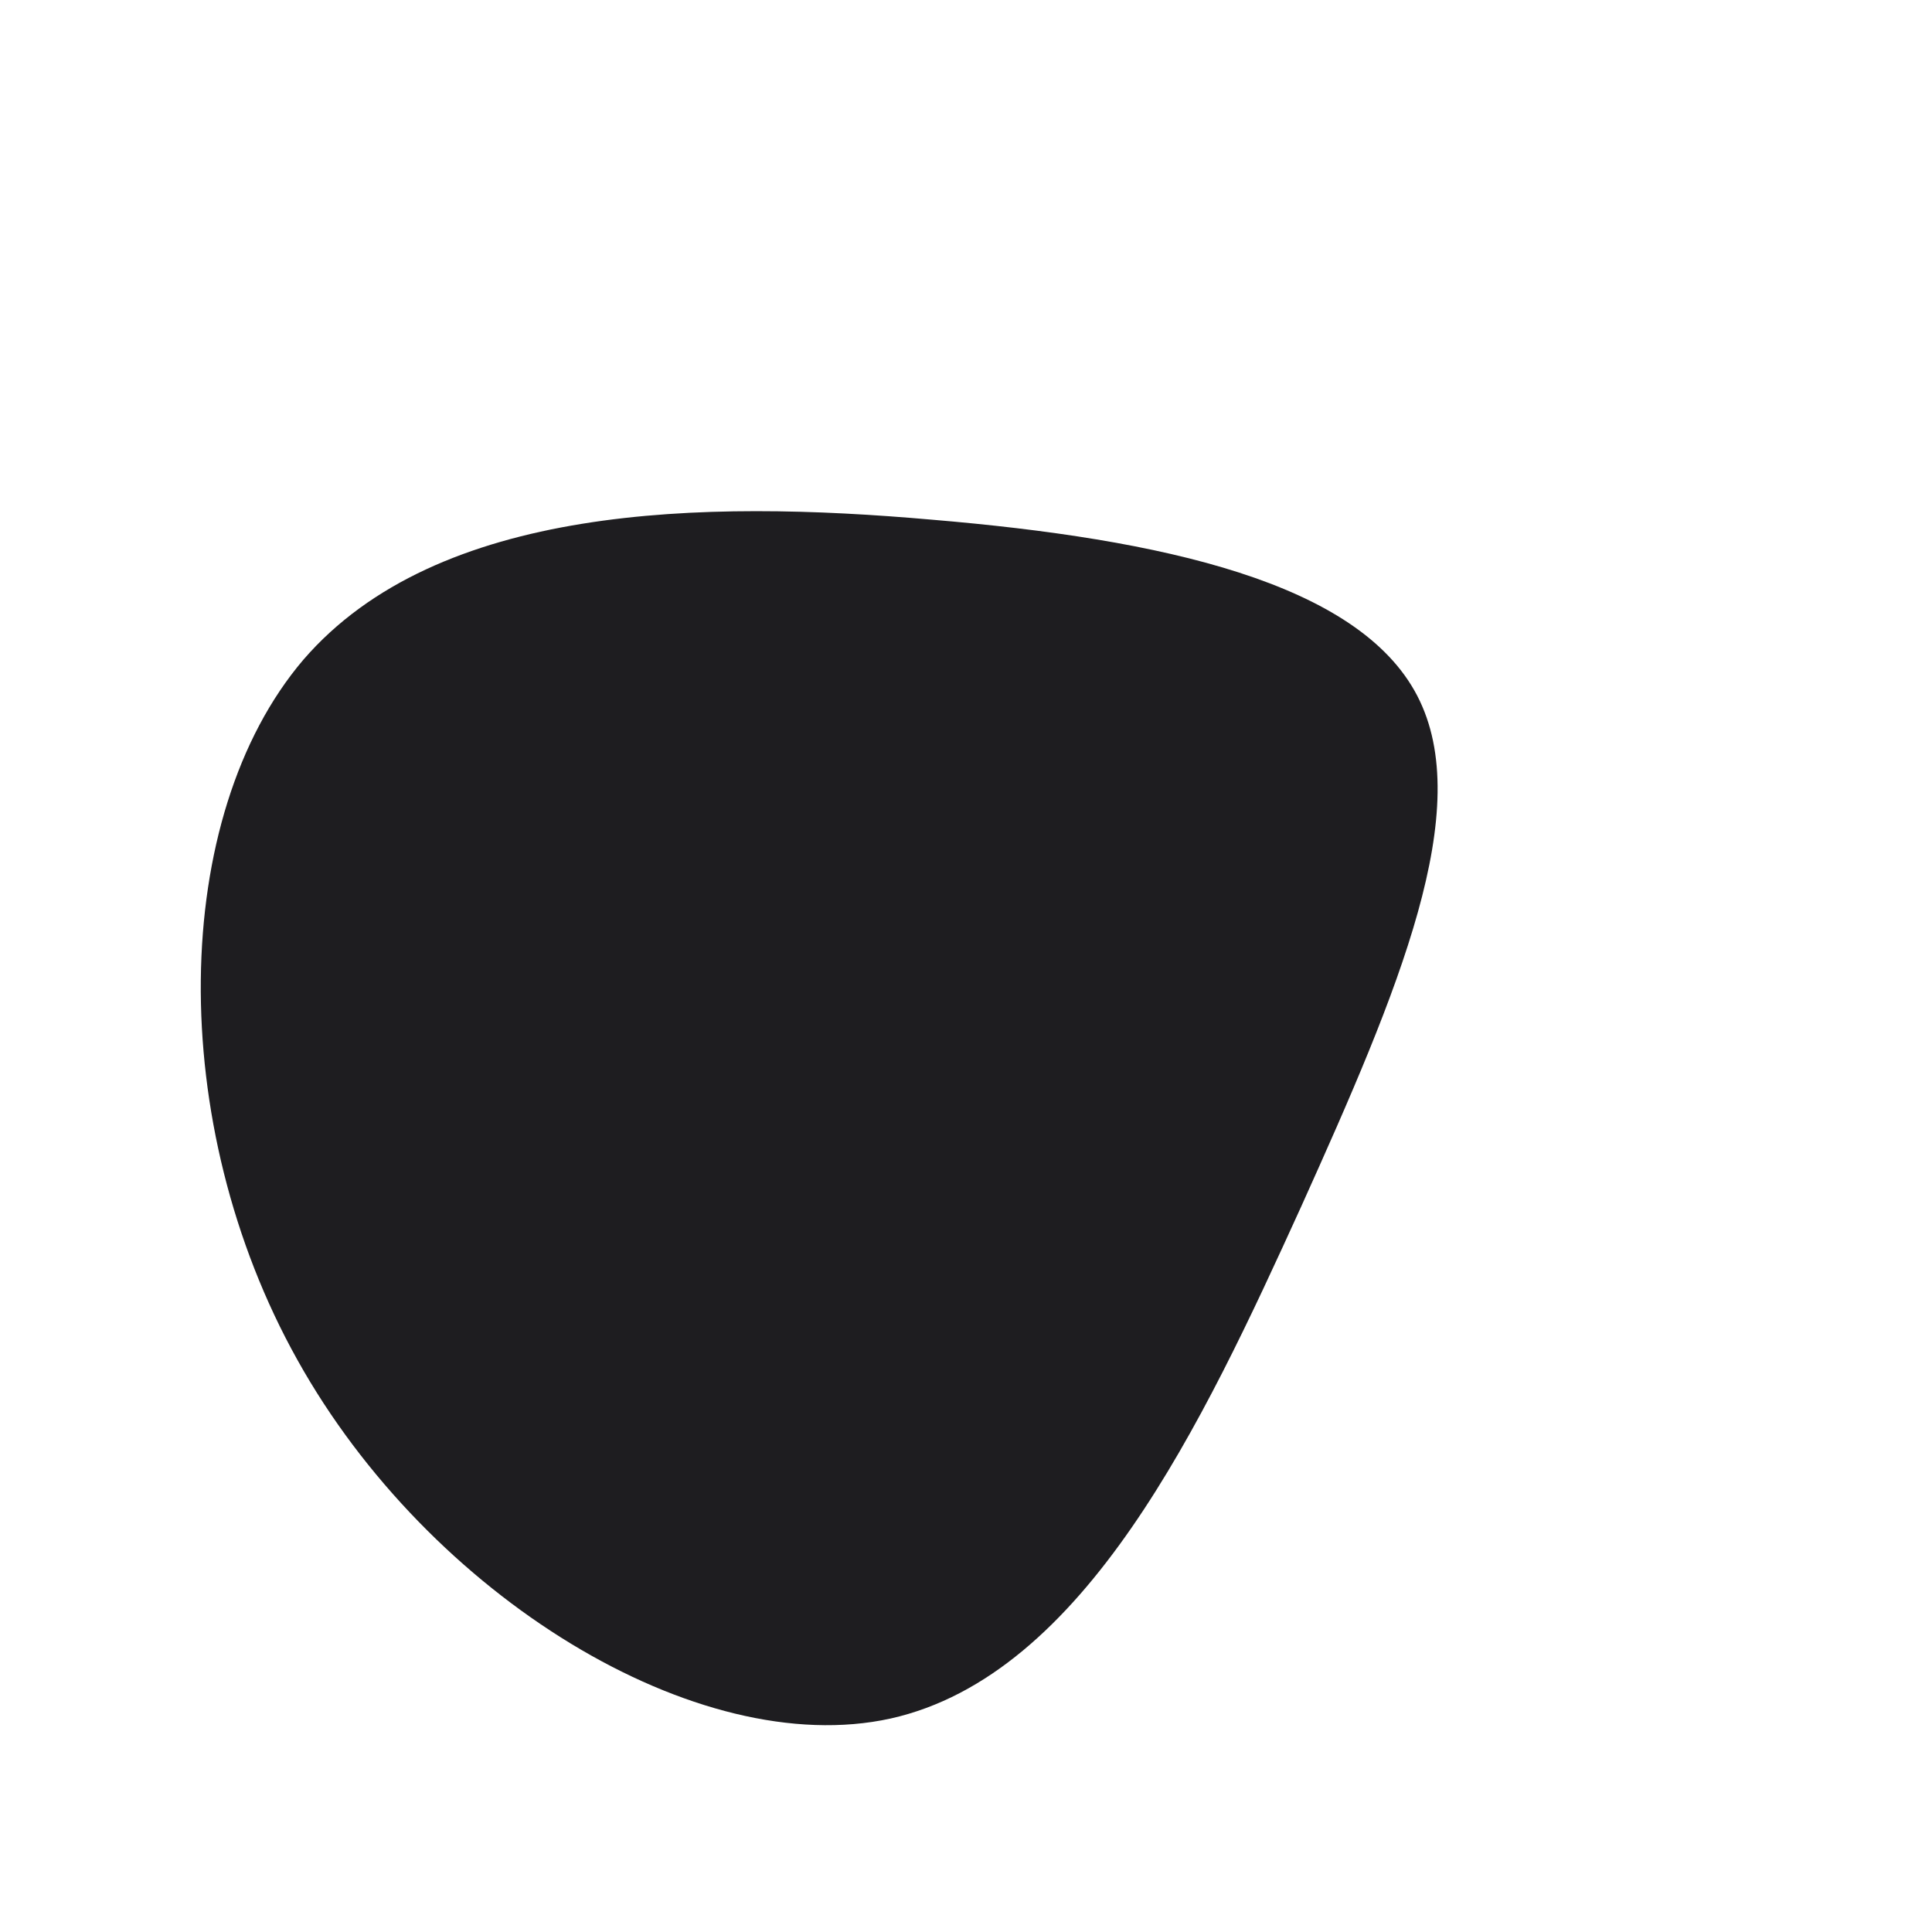 <?xml version="1.0" standalone="no"?>
<svg viewBox="0 0 200 200"
  xmlns="http://www.w3.org/2000/svg">
  <path fill="#1E1D20" d="M46.7,-28C52.8,-16.3,44.8,2.5,34.7,24.9C24.5,47.3,12.3,73.4,-7.8,77.9C-27.8,82.3,-55.6,65.2,-69.2,40.8C-82.9,16.3,-82.4,-15.5,-68.6,-31.7C-54.7,-47.8,-27.3,-48.3,-3.5,-46.2C20.3,-44.2,40.6,-39.7,46.7,-28Z" transform="translate(100 100)" />
</svg>
